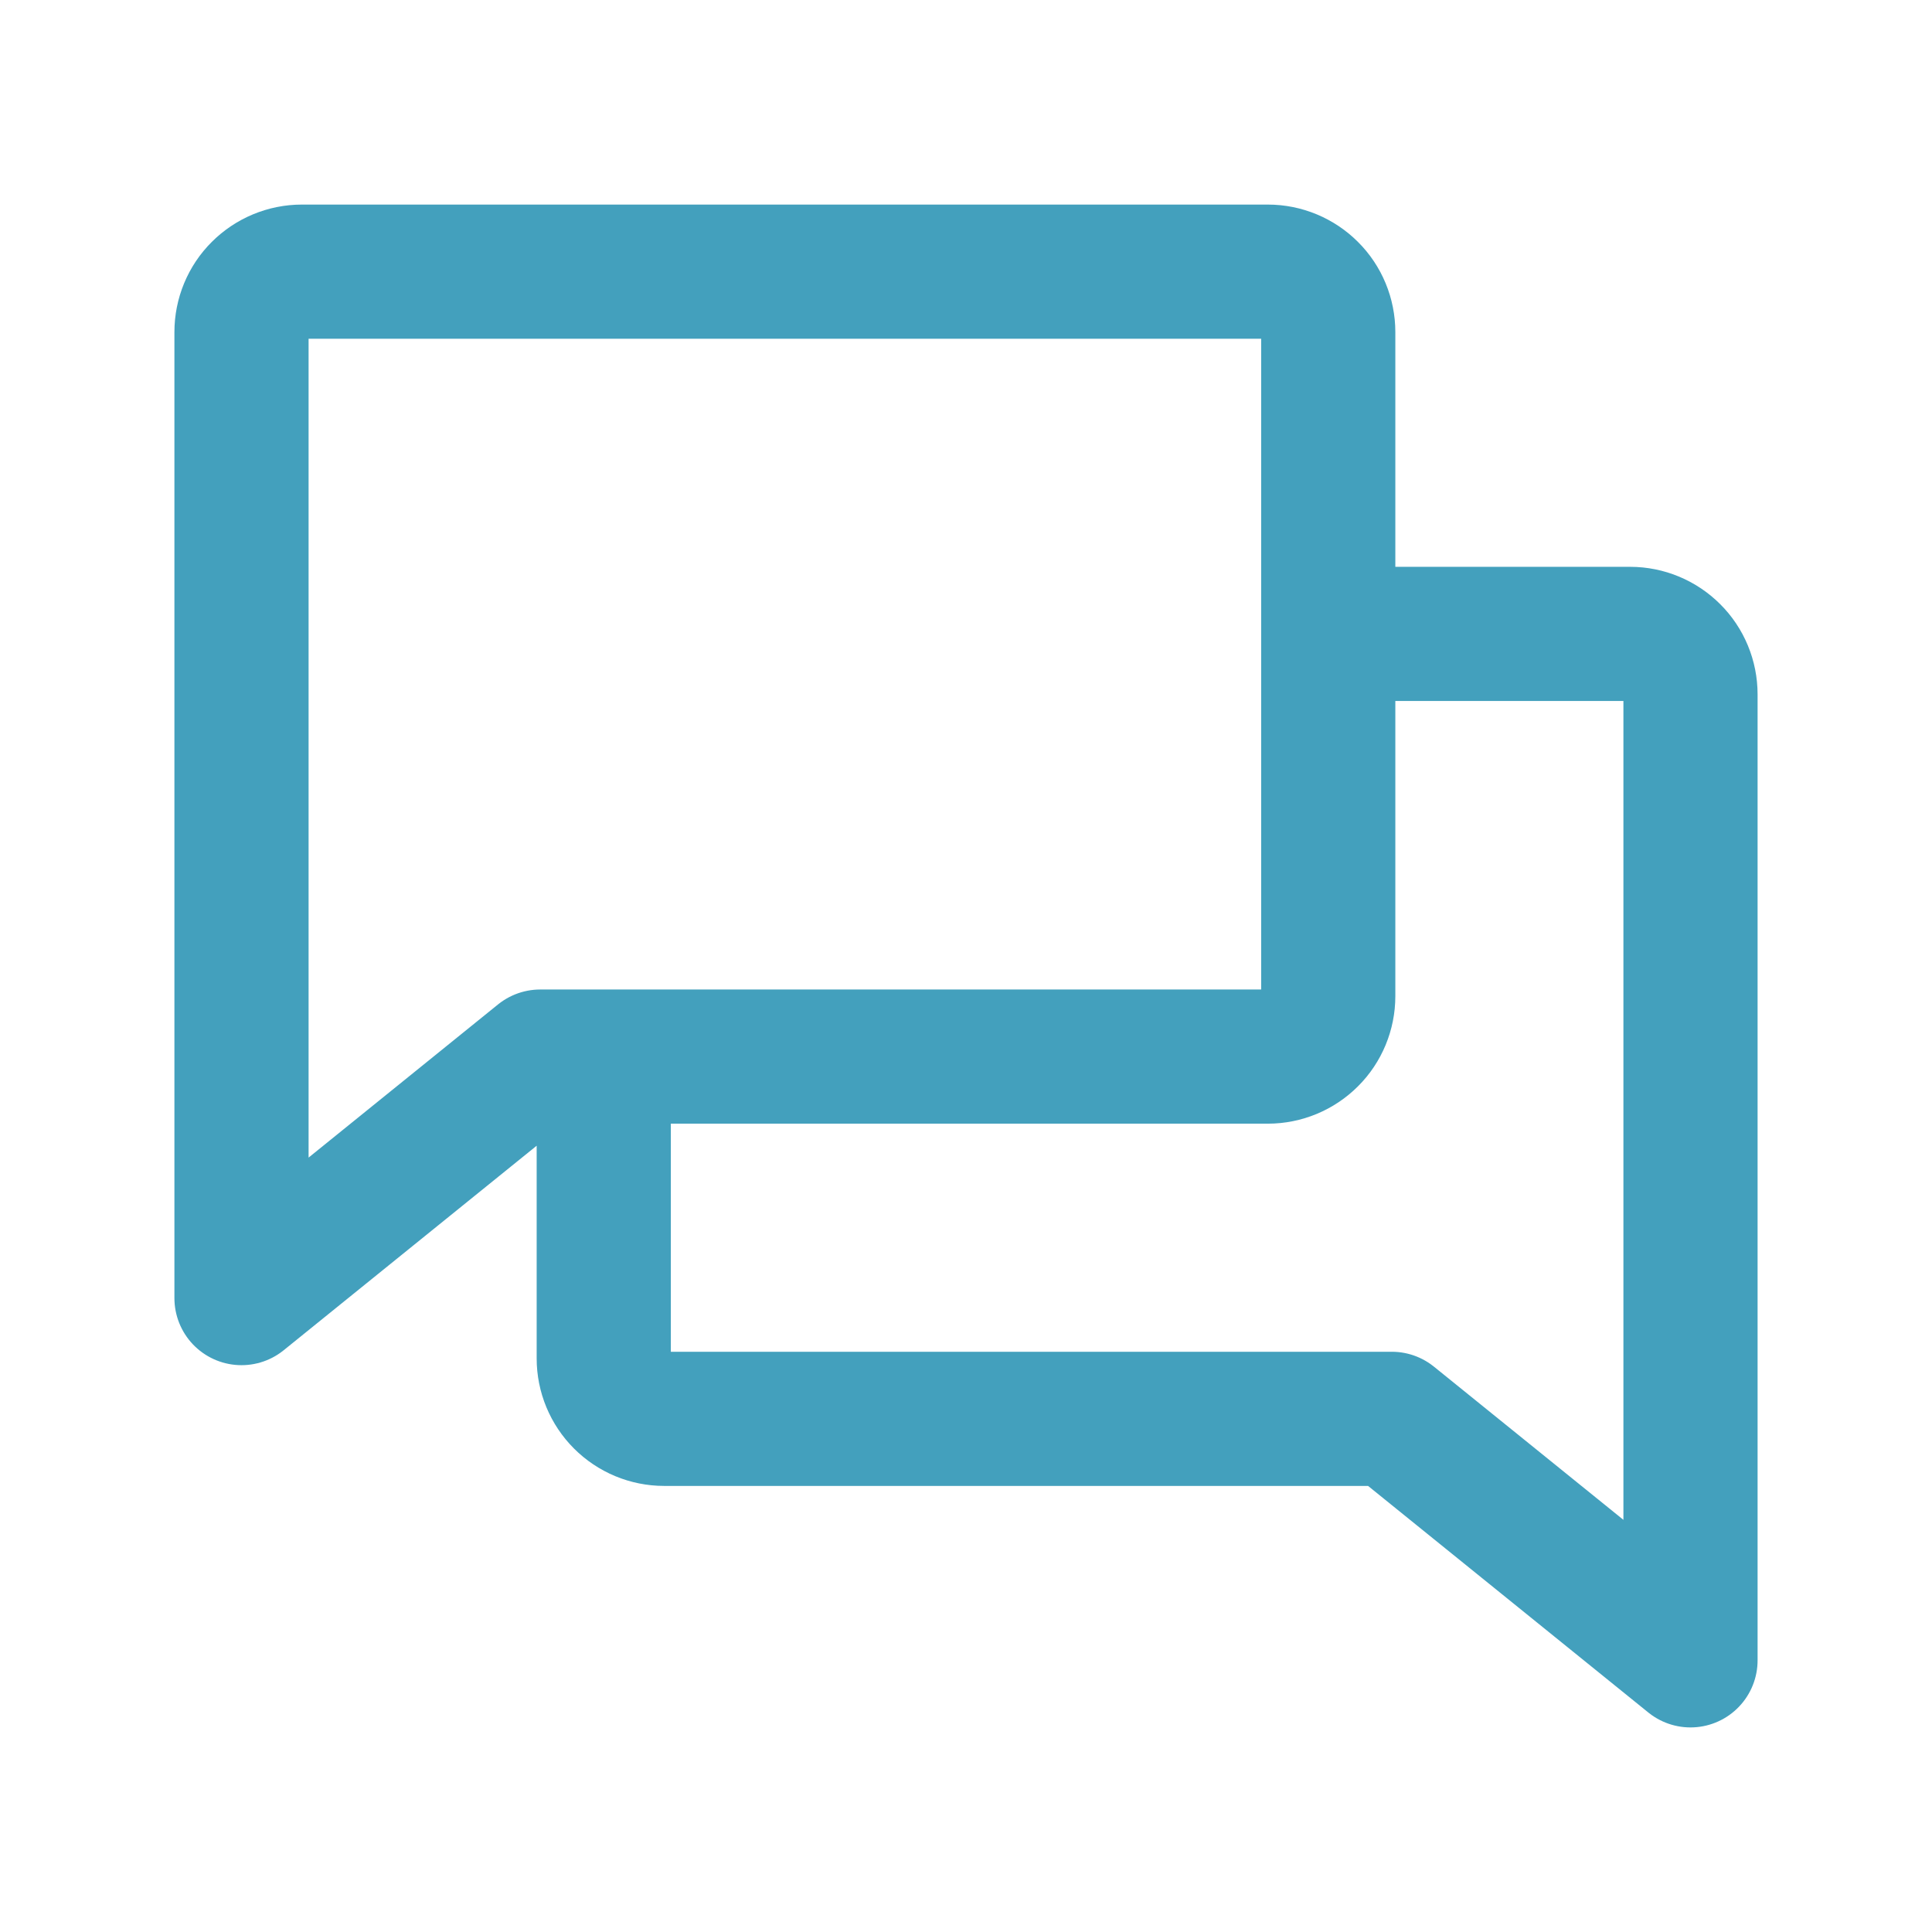 <svg width="18" height="18" viewBox="0 0 18 18" fill="none" xmlns="http://www.w3.org/2000/svg">
<path d="M5.625 9.844V12.656C5.625 12.805 5.684 12.948 5.79 13.054C5.895 13.159 6.038 13.219 6.188 13.219H12.967L15.75 15.469V6.469C15.75 6.32 15.691 6.176 15.585 6.071C15.48 5.966 15.337 5.906 15.188 5.906H12.375M5.033 9.844L2.25 12.094V3.094C2.25 2.945 2.309 2.801 2.415 2.696C2.52 2.591 2.663 2.531 2.812 2.531H11.812C11.962 2.531 12.105 2.591 12.21 2.696C12.316 2.801 12.375 2.945 12.375 3.094V9.281C12.375 9.43 12.316 9.574 12.21 9.679C12.105 9.784 11.962 9.844 11.812 9.844H5.033Z" stroke="#43A0BD" stroke-width="1.25" stroke-linecap="round" stroke-linejoin="round"/>
</svg>
